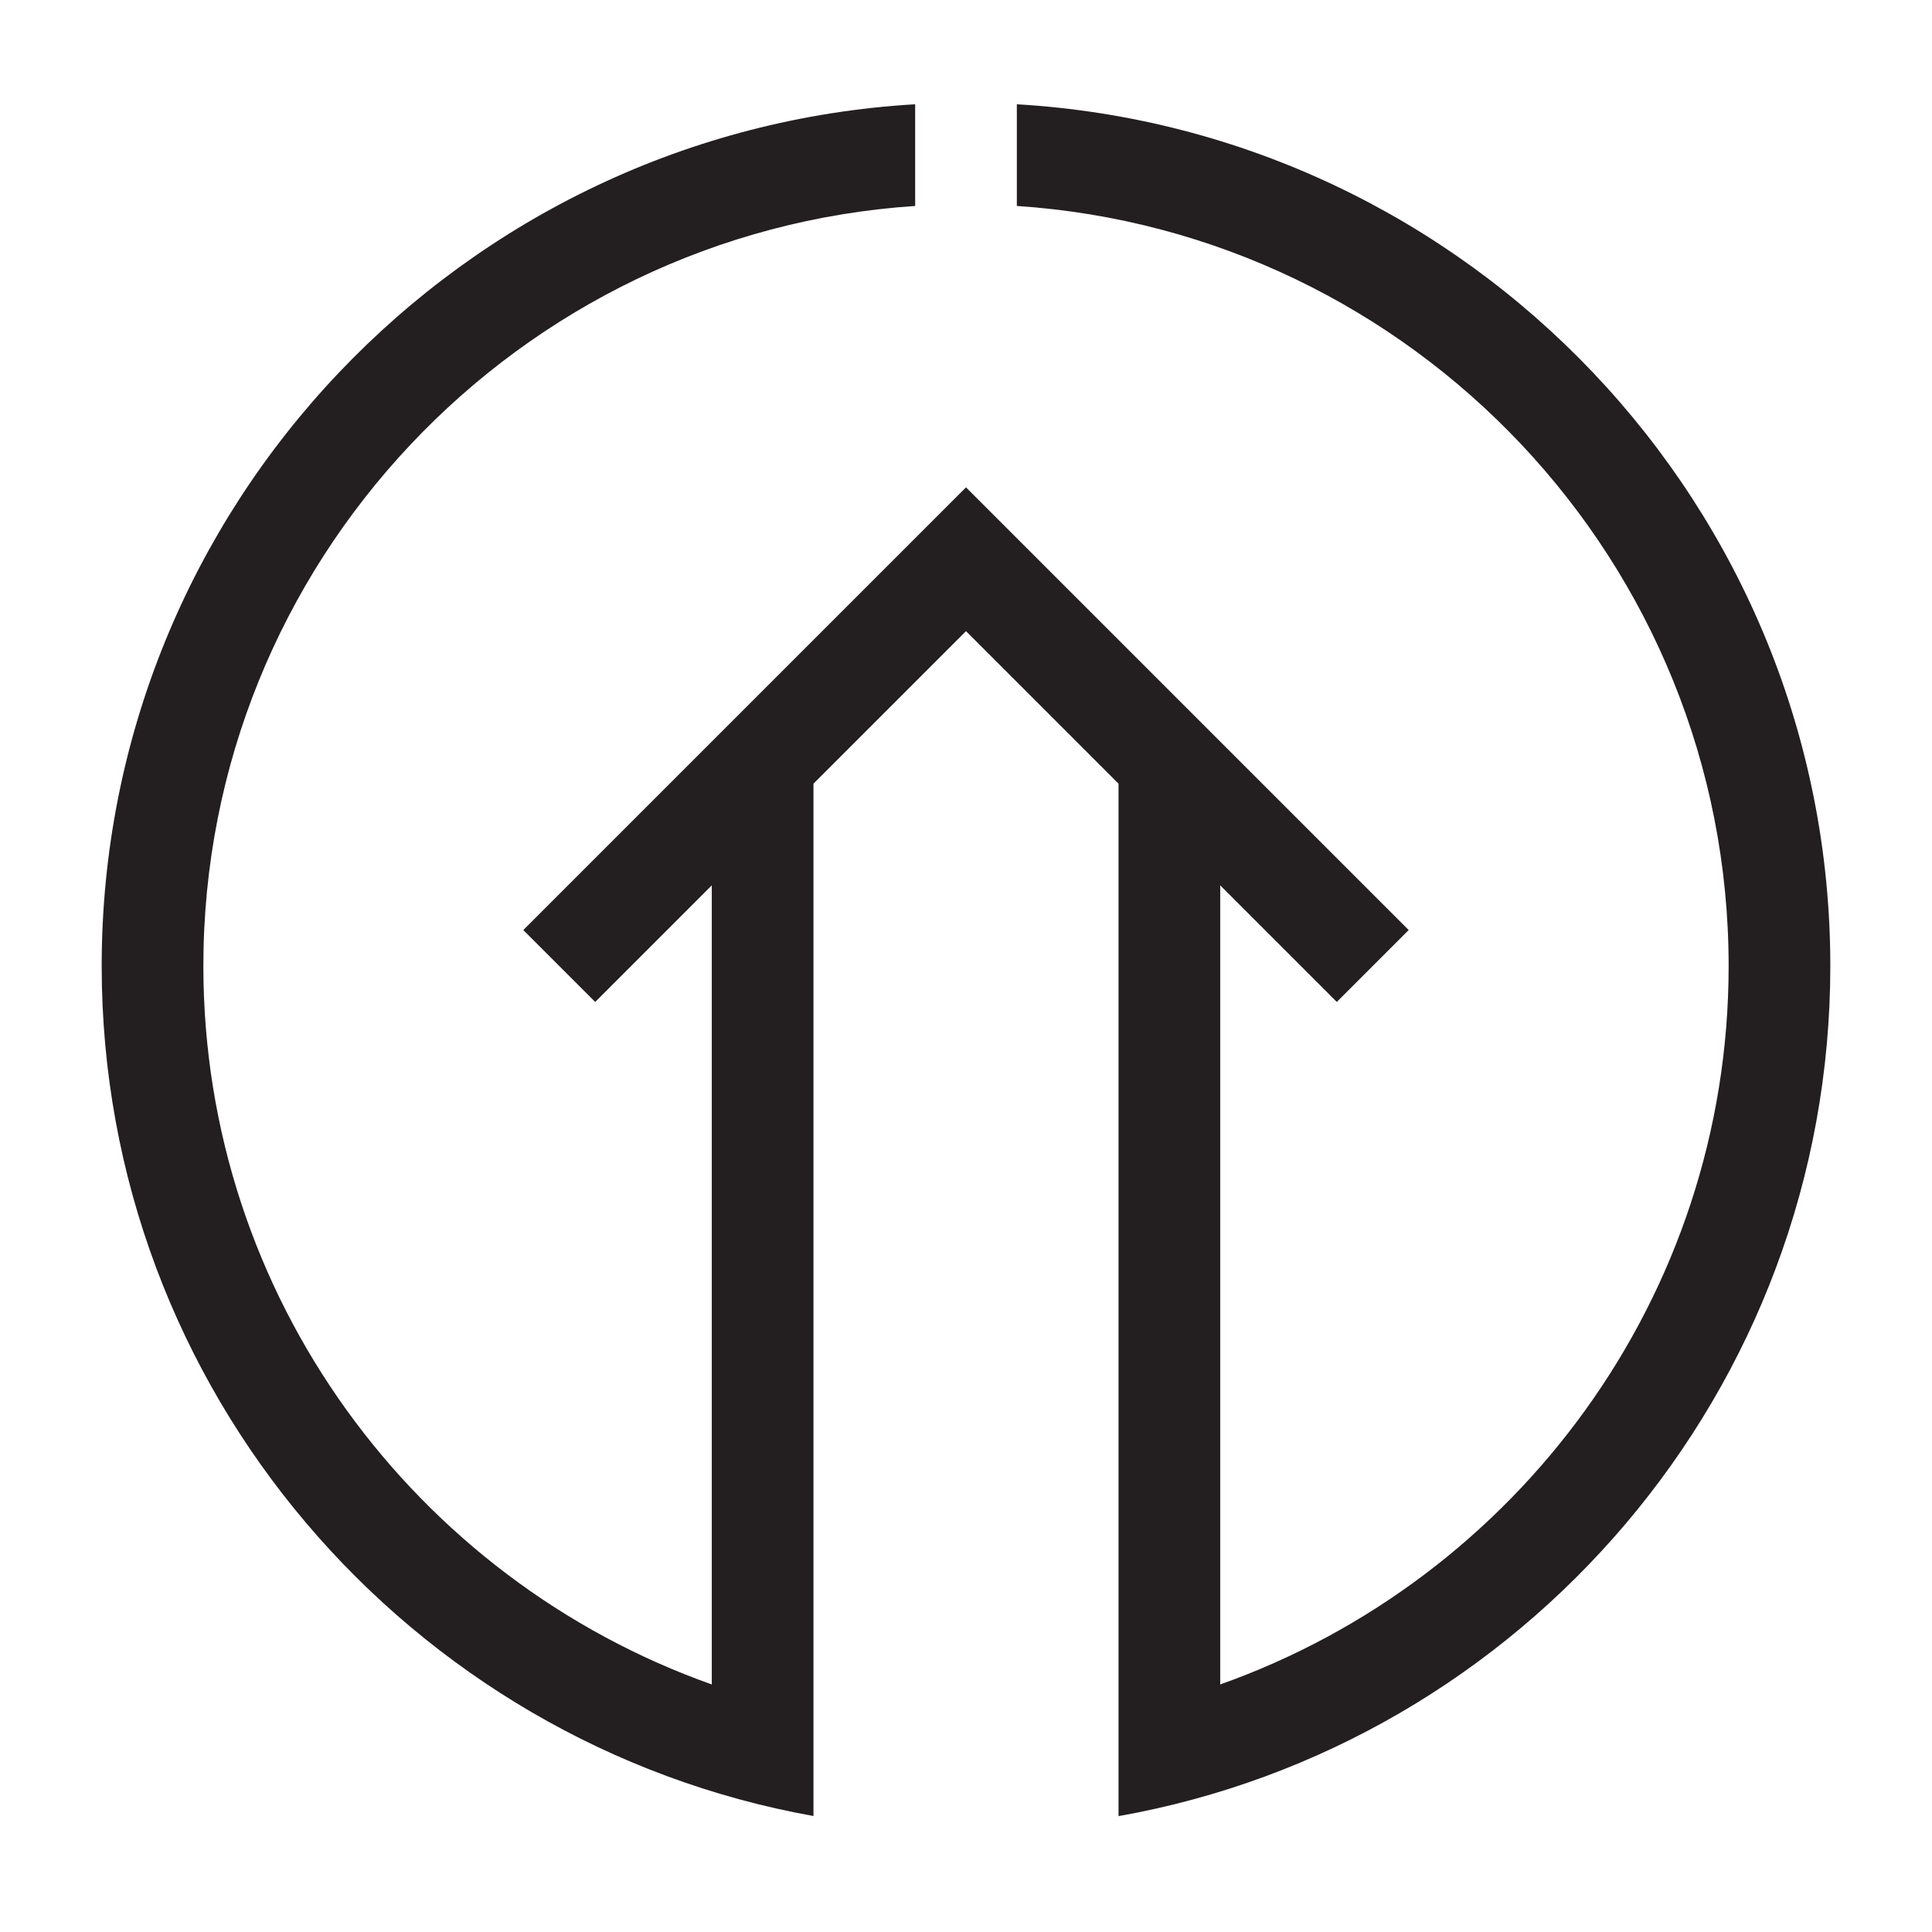 <?xml version="1.0" encoding="utf-8"?>
<!-- Generator: Adobe Illustrator 15.0.0, SVG Export Plug-In . SVG Version: 6.00 Build 0)  -->
<svg xmlns="http://www.w3.org/2000/svg" xmlns:xlink="http://www.w3.org/1999/xlink" version="1.1" id="262185837_Layer_1_grid" x="0px" y="0px" width="38px" height="38px" viewBox="0 0 38 38" enable-background="new 0 0 38 38" xml:space="preserve">
<path fill="#231F20" d="M16,35.719V15.414l3-3l3,3v20.307C29.95,34.311,36,27.35,36,19c0-9.032-7.096-16.427-16-16.949v2  C27.804,4.569,34,11.068,34,19c0,6.514-4.182,12.067-10,14.131V17.414l2.293,2.293l1.414-1.414L19,9.586l-8.707,8.707l1.414,1.414  L14,17.414v15.717C8.18,31.068,4,25.514,4,19c0-7.932,6.197-14.431,14-14.949v-2C9.096,2.573,2,9.968,2,19  C2,27.346,8.057,34.295,16,35.719z"/>
</svg>
